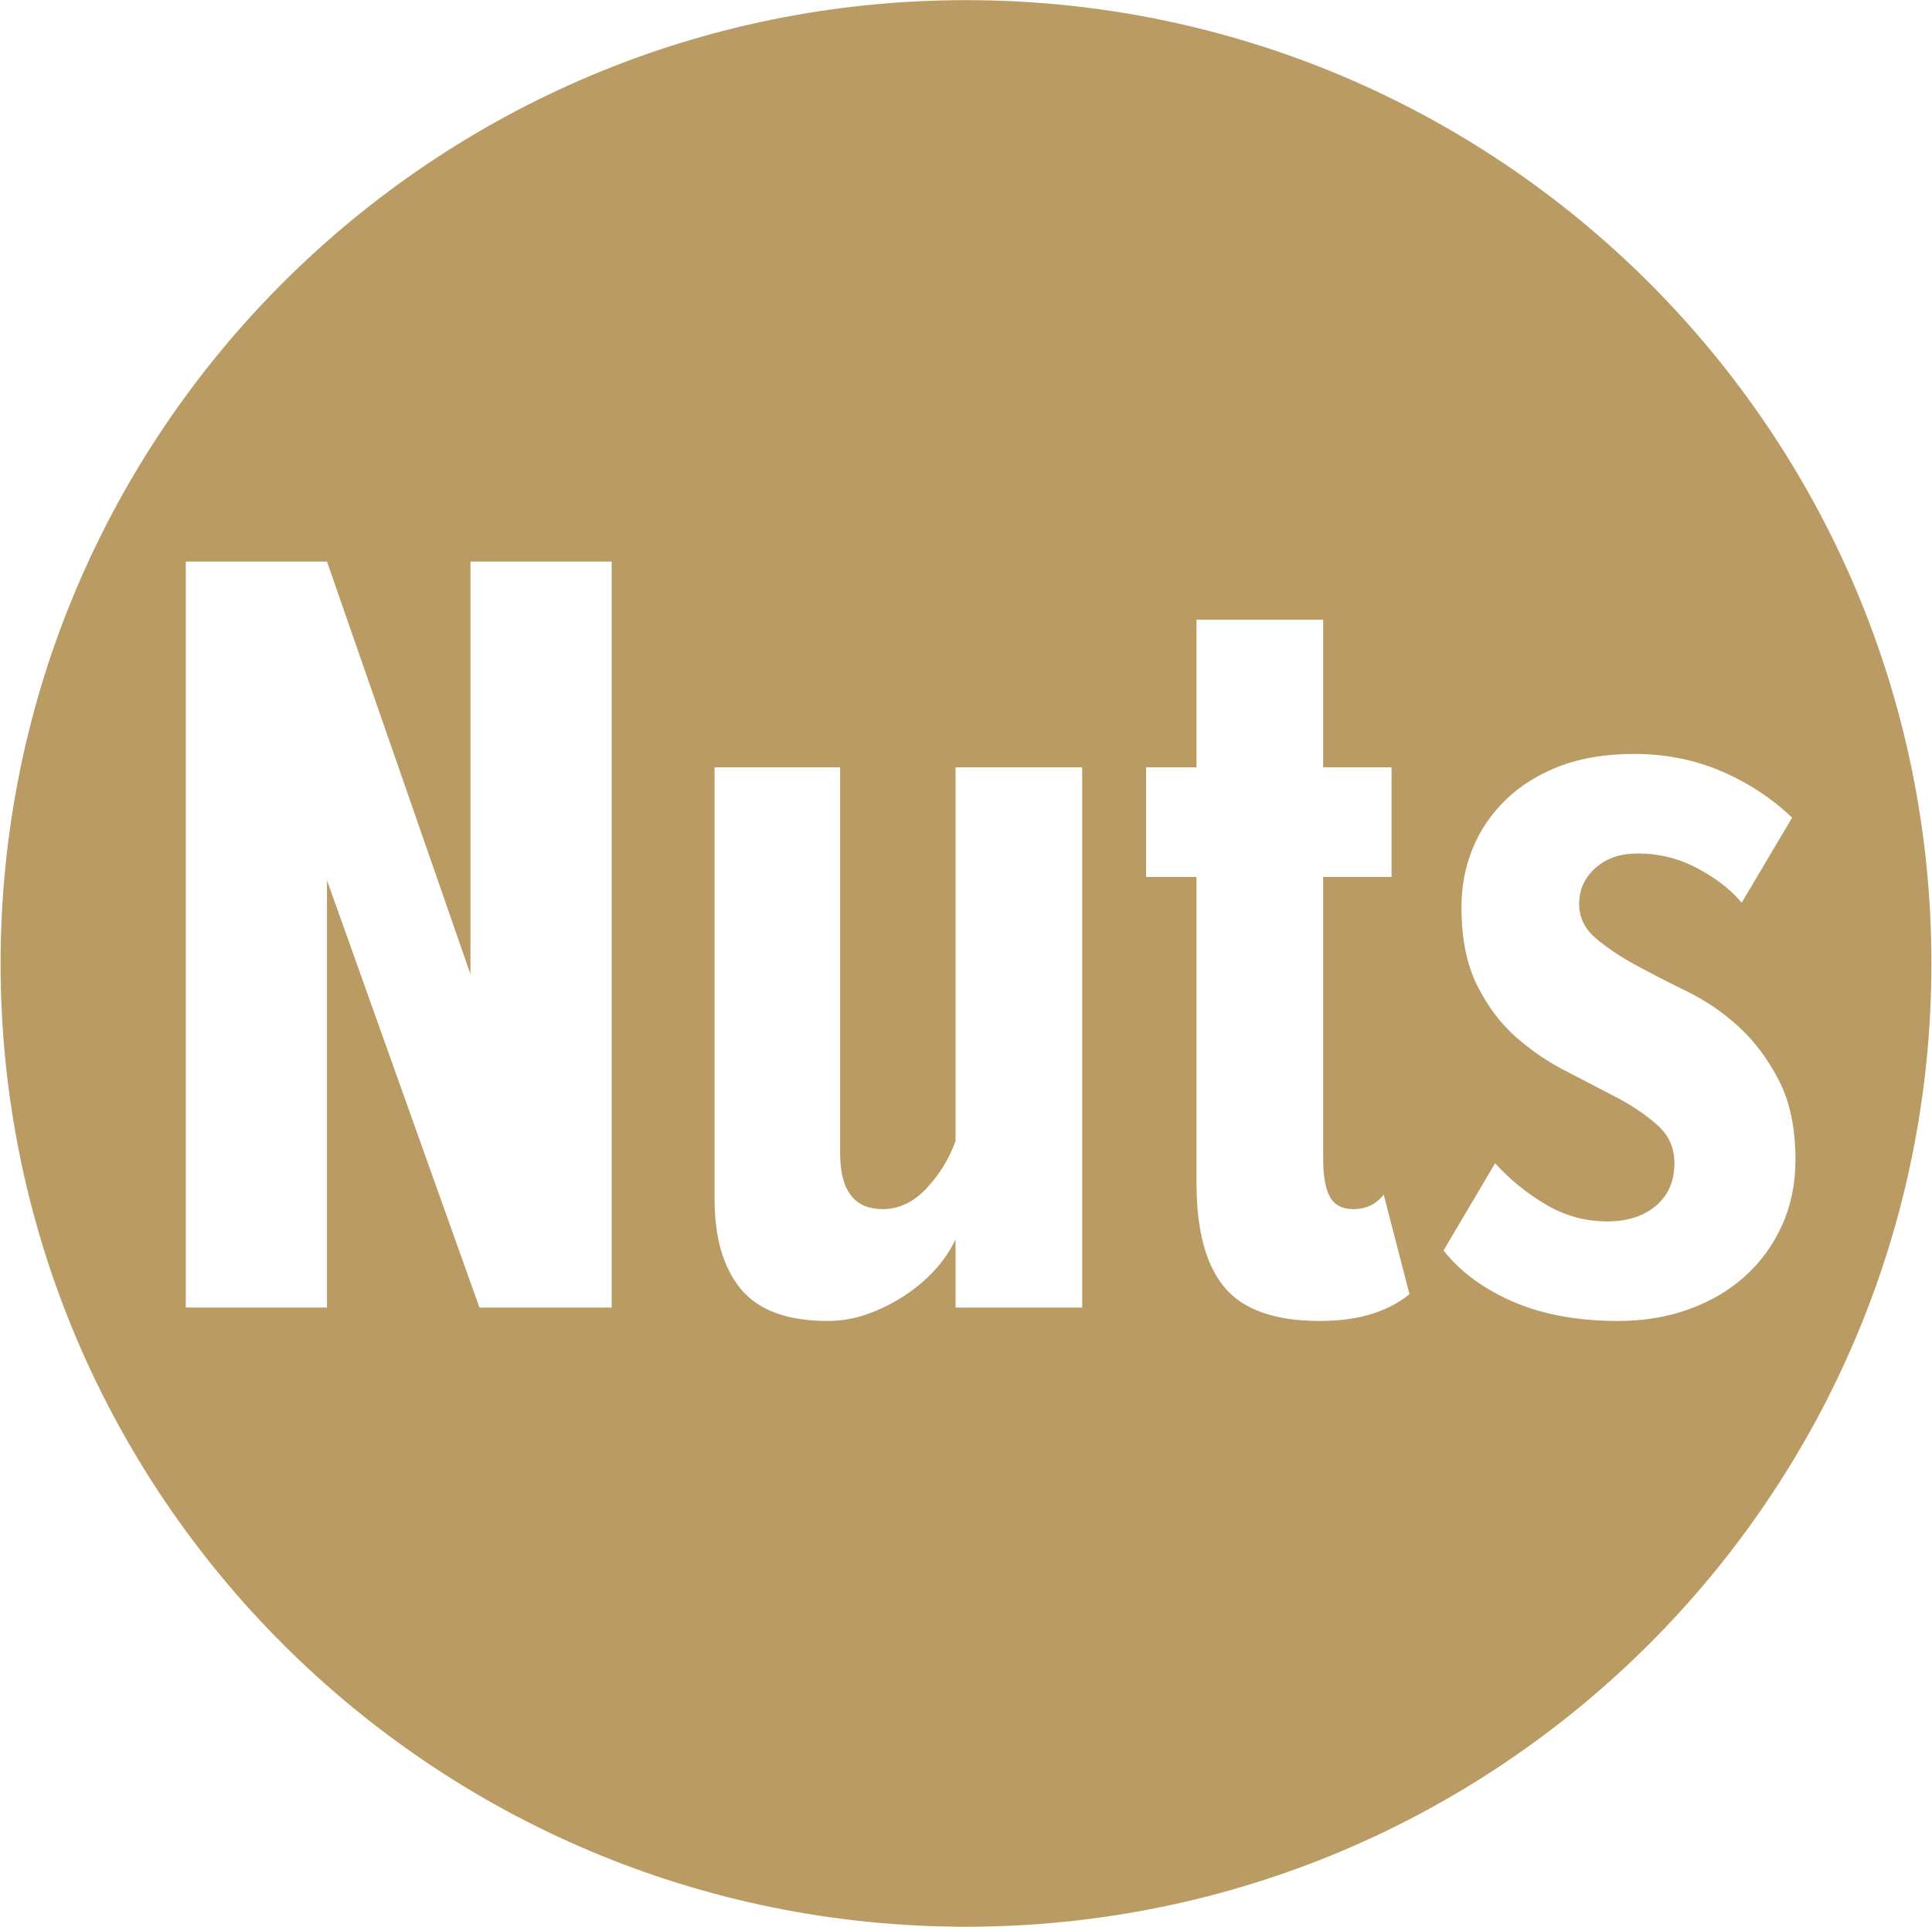 <?xml version="1.0" encoding="utf-8"?>
<!-- Generator: Adobe Illustrator 16.0.0, SVG Export Plug-In . SVG Version: 6.00 Build 0)  -->
<!DOCTYPE svg PUBLIC "-//W3C//DTD SVG 1.1//EN" "http://www.w3.org/Graphics/SVG/1.1/DTD/svg11.dtd">
<svg version="1.1" id="Layer_1" xmlns="http://www.w3.org/2000/svg" xmlns:xlink="http://www.w3.org/1999/xlink" x="0px" y="0px"
	 width="812px" height="809.97px" viewBox="0 0 812 809.97" enable-background="new 0 0 812 809.97" xml:space="preserve">
<g id="Shape_1">
	<g>
		<path fill="#BA9B64" d="M405.996,0.062C181.912,0.062,0.248,181.353,0.248,405c0,223.64,181.664,404.938,405.748,404.938
			c224.088,0,405.756-181.298,405.756-404.938C811.752,181.354,630.084,0.062,405.996,0.062z M257.086,549.646H201.5L137.435,370.06
			v179.587H78.08V236.074h59.354l60.298,173.476V236.074h59.354L257.086,549.646L257.086,549.646z M454.837,549.646h-53.229v-28.679
			c-2.198,4.701-5.183,9.089-8.95,13.164c-3.77,4.074-8.087,7.679-12.955,10.812c-4.867,3.134-9.972,5.642-15.311,7.521
			c-5.339,1.881-10.835,2.821-16.486,2.821c-16.959,0-29.128-4.466-36.509-13.398c-7.38-8.932-11.069-21.548-11.069-37.845V322.577
			h52.76V484.77c0,15.672,5.967,23.507,17.9,23.507c6.909,0,13.11-2.979,18.606-8.933c5.496-5.955,9.5-12.537,12.014-19.746V322.577
			h53.229V549.646z M576.843,552.232c-6.28,2.036-13.661,3.056-22.141,3.056c-18.843,0-32.189-4.701-40.041-14.104
			c-7.852-9.401-11.776-23.977-11.776-43.722V368.648h-21.197v-46.071h21.197V260.52h53.23v62.058h28.734v46.071h-28.734V487.12
			c0,7.209,0.941,12.536,2.826,15.983s5.183,5.172,9.893,5.172c5.339,0,9.579-2.037,12.719-6.111l10.835,41.841
			C588.306,547.452,583.123,550.195,576.843,552.232z M733.42,536.483c-6.596,5.953-14.446,10.576-23.554,13.867
			c-9.108,3.291-19,4.938-29.679,4.938c-16.957,0-31.64-2.664-44.045-7.992c-12.403-5.328-22.219-12.537-29.44-21.626l21.669-36.669
			c6.281,6.896,13.426,12.693,21.434,17.396c8.01,4.7,16.566,7.052,25.675,7.052c8.479,0,15.31-2.194,20.49-6.582
			c5.182-4.388,7.772-10.343,7.772-17.864c0-6.269-2.198-11.439-6.595-15.515c-4.397-4.075-9.894-7.913-16.487-11.519l-21.67-11.283
			c-7.852-3.918-15.074-8.774-21.669-14.573c-6.595-5.798-12.091-13.085-16.487-21.86c-4.396-8.775-6.595-19.745-6.595-32.908
			c0-8.774,1.57-17.003,4.711-24.682c3.14-7.679,7.771-14.495,13.896-20.45s13.661-10.656,22.611-14.104
			c8.95-3.448,19.393-5.173,31.326-5.173c13.189,0,25.438,2.43,36.743,7.287s21.198,11.361,29.678,19.511l-21.198,35.729
			c-4.396-5.328-10.521-10.108-18.372-14.339c-7.851-4.231-16.33-6.347-25.438-6.347c-7.225,0-13.111,2.036-17.665,6.111
			c-4.554,4.074-6.831,9.089-6.831,15.043c0,5.643,2.277,10.421,6.831,14.339s10.128,7.68,16.723,11.283
			c6.596,3.604,13.896,7.365,21.904,11.282c8.009,3.918,15.311,8.933,21.905,15.045c6.595,6.111,12.169,13.634,16.723,22.565
			c4.554,8.933,6.831,19.979,6.831,33.144c0,10.029-1.885,19.197-5.653,27.503C745.196,523.396,740.015,530.528,733.42,536.483z"/>
	</g>
</g>
</svg>

